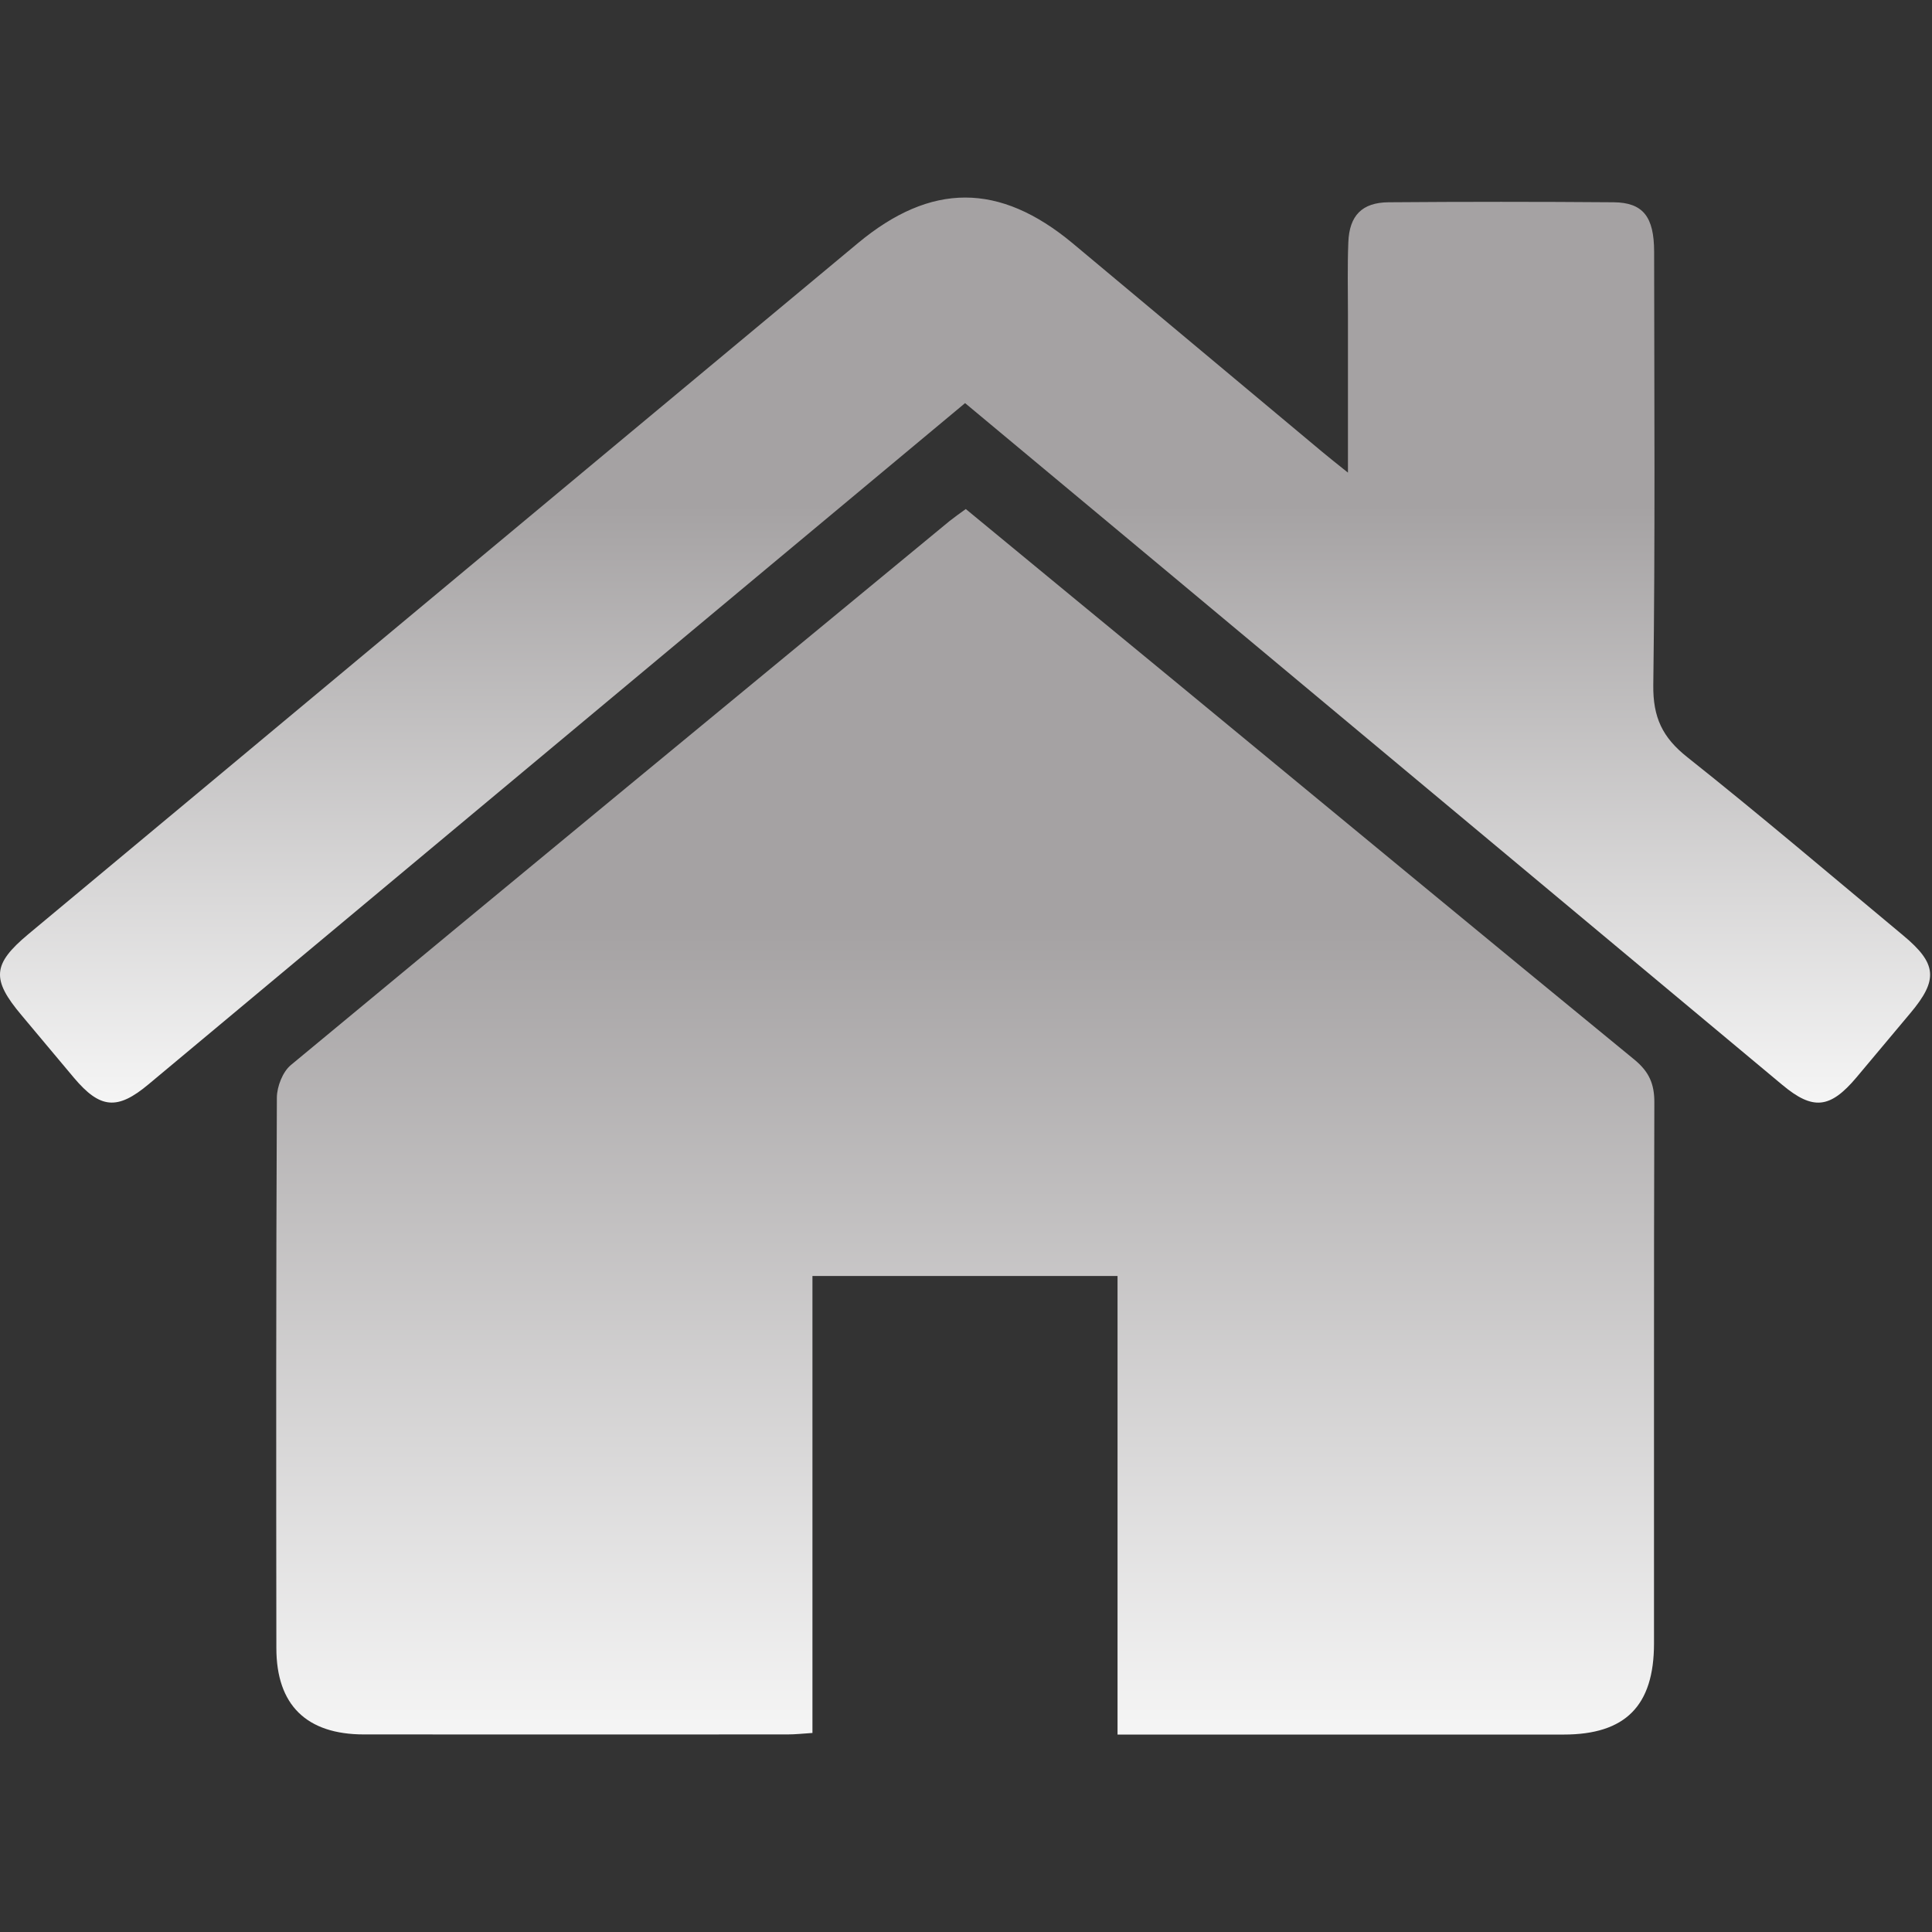 <svg width="46" height="46" viewBox="0 0 46 46" fill="none" xmlns="http://www.w3.org/2000/svg">
<rect x="0" y="0" width="46" height="46" fill="#333333" stroke="none"/>
<path d="M38.921 25.235C35.276 22.25 31.649 19.249 28.013 16.253C26.341 14.877 24.669 13.502 22.995 12.12C22.849 12.226 22.725 12.313 22.607 12.407C17.377 16.721 12.141 21.032 6.922 25.361C6.73 25.522 6.595 25.869 6.592 26.131C6.572 30.499 6.575 34.871 6.58 39.239C6.58 40.595 7.296 41.296 8.666 41.296C12.029 41.299 15.389 41.296 18.753 41.296C18.934 41.296 19.115 41.276 19.344 41.261C19.344 37.611 19.344 34.009 19.344 30.381C21.783 30.381 24.17 30.381 26.608 30.381C26.608 33.998 26.608 37.602 26.608 41.299C26.884 41.299 27.068 41.299 27.254 41.299C30.58 41.299 33.904 41.299 37.23 41.299C38.7 41.299 39.381 40.615 39.381 39.13C39.384 34.836 39.375 30.542 39.389 26.251C39.392 25.809 39.263 25.519 38.921 25.235Z" fill="url(#paint0_linear_2029_900)"/>
<path d="M45.315 22.273C43.606 20.852 41.914 19.41 40.174 18.028C39.582 17.56 39.355 17.08 39.364 16.313C39.41 12.875 39.387 9.434 39.384 5.996C39.384 5.161 39.12 4.822 38.419 4.816C36.632 4.802 34.846 4.802 33.059 4.816C32.43 4.822 32.126 5.132 32.103 5.772C32.08 6.341 32.094 6.913 32.094 7.481C32.094 8.693 32.094 9.906 32.094 11.253C31.807 11.023 31.646 10.896 31.488 10.764C29.506 9.107 27.524 7.45 25.54 5.793C23.796 4.342 22.168 4.339 20.422 5.793C16.785 8.817 13.152 11.847 9.516 14.874C6.569 17.33 3.622 19.789 0.672 22.244C-0.181 22.957 -0.21 23.316 0.517 24.177C0.934 24.672 1.344 25.168 1.761 25.662C2.384 26.401 2.795 26.438 3.536 25.817C8.421 21.742 13.307 17.66 18.195 13.585C19.781 12.261 21.372 10.937 22.978 9.598C24.58 10.934 26.157 12.246 27.731 13.559C32.631 17.649 37.534 21.739 42.434 25.829C43.166 26.441 43.574 26.398 44.203 25.651C44.631 25.142 45.056 24.631 45.484 24.123C46.154 23.327 46.119 22.942 45.315 22.273Z" fill="url(#paint1_linear_2029_900)"/>
<defs>
<linearGradient id="paint0_linear_2029_900" x1="22.983" y1="12.12" x2="22.983" y2="41.299" gradientUnits="userSpaceOnUse">
<stop offset="0.34" stop-color="#A5A2A3"/>
<stop offset="1" stop-color="#F5F5F5"/>
</linearGradient>
<linearGradient id="paint1_linear_2029_900" x1="22.977" y1="4.704" x2="22.977" y2="26.253" gradientUnits="userSpaceOnUse">
<stop offset="0.34" stop-color="#A5A2A3"/>
<stop offset="1" stop-color="#F5F5F5"/>
</linearGradient>
</defs>
</svg>